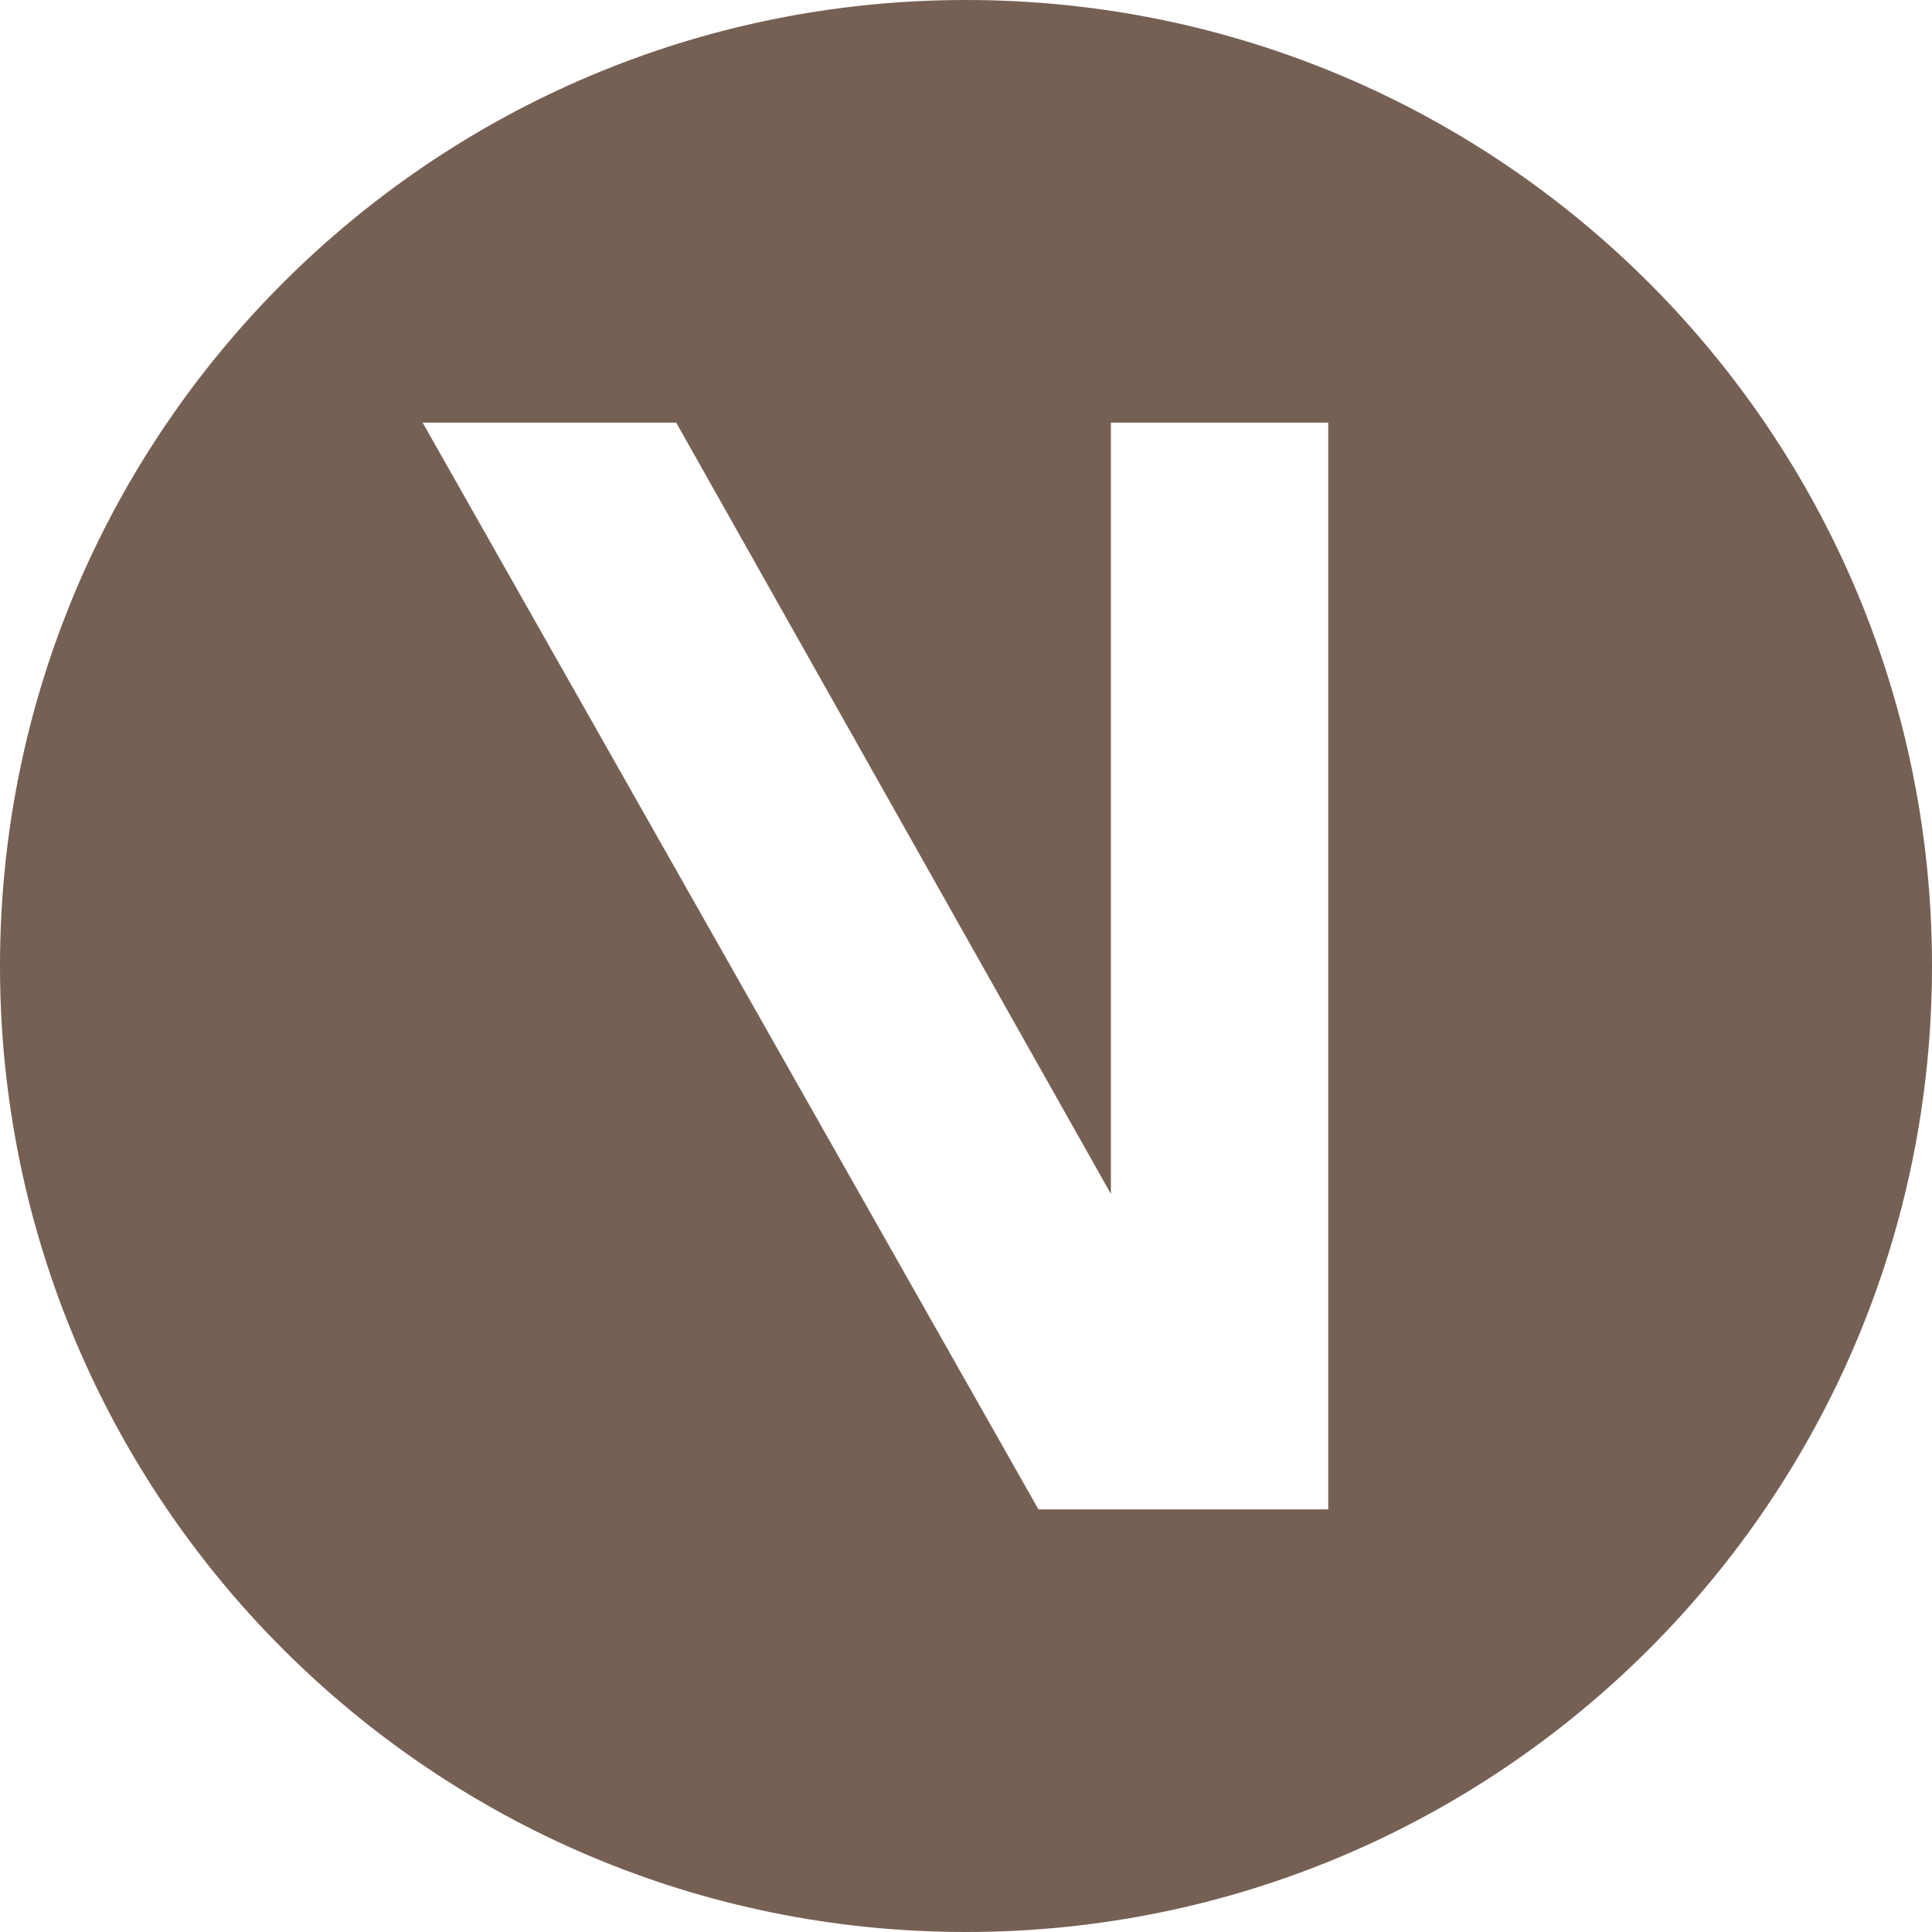 <svg height="32" viewBox="0 0 32 32" width="32" xmlns="http://www.w3.org/2000/svg"><path d="m16 32c-8.837 0-16-7.163-16-16s7.163-16 16-16 16 7.163 16 16-7.163 16-16 16zm-9-25 10.2 18h4.8v-18h-3.6v12.775l-7.2-12.775z" fill="#766054"/></svg>
